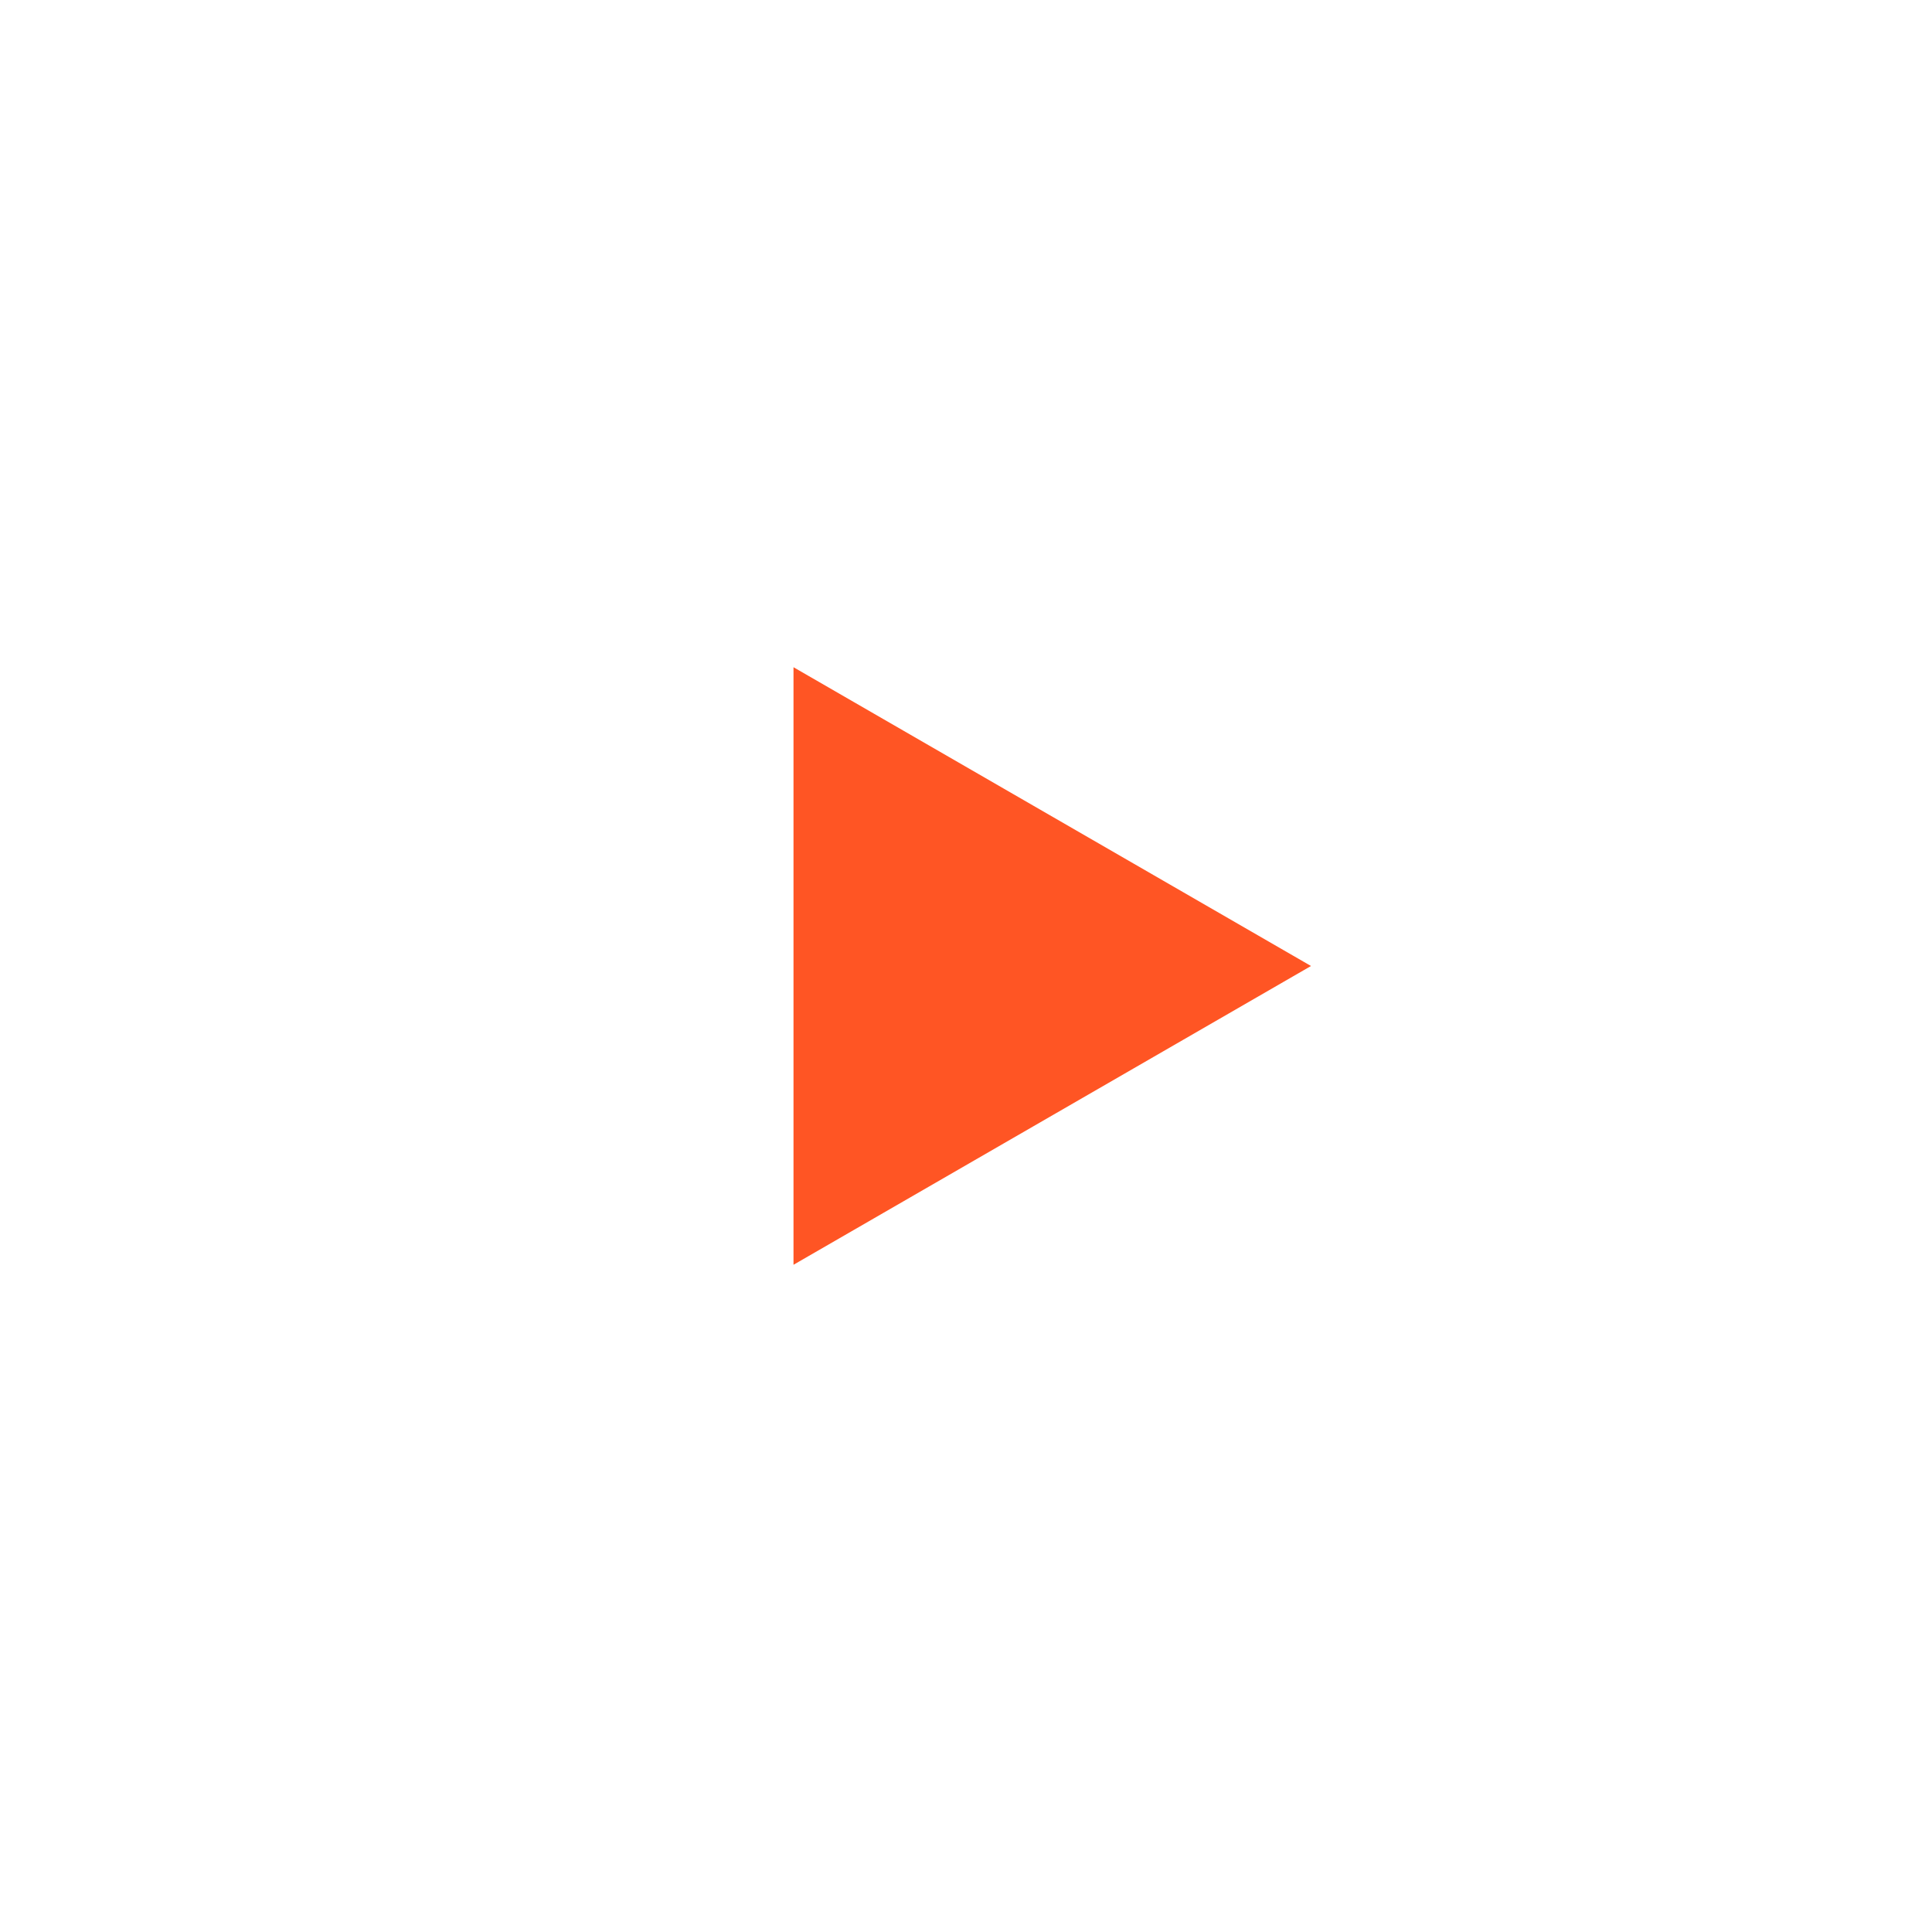 <svg width="80" height="80" viewBox="0 0 80 80" fill="none" xmlns="http://www.w3.org/2000/svg">
<g id="Frame" clip-path="url(#clip0_702_3341)">
<g id="Group" filter="url(#filter0_d_702_3341)">
<path id="Vector" d="M39.999 78.095C61.039 78.095 78.095 61.039 78.095 40C78.095 18.961 61.039 1.905 39.999 1.905C18.96 1.905 1.904 18.961 1.904 40C1.904 61.039 18.96 78.095 39.999 78.095Z" fill="white" fill-opacity="0.95"/>
</g>
<path id="Vector_2" d="M54.286 40L32.857 52.372V27.628L54.286 40Z" fill="#FF5524"/>
</g>
<defs>
<filter id="filter0_d_702_3341" x="-0.096" y="-0.095" width="80.19" height="80.191" filterUnits="userSpaceOnUse" color-interpolation-filters="sRGB">
<feFlood flood-opacity="0" result="BackgroundImageFix"/>
<feColorMatrix in="SourceAlpha" type="matrix" values="0 0 0 0 0 0 0 0 0 0 0 0 0 0 0 0 0 0 127 0" result="hardAlpha"/>
<feOffset/>
<feGaussianBlur stdDeviation="1"/>
<feComposite in2="hardAlpha" operator="out"/>
<feColorMatrix type="matrix" values="0 0 0 0 0.216 0 0 0 0 0.22 0 0 0 0 0.235 0 0 0 0.48 0"/>
<feBlend mode="normal" in2="BackgroundImageFix" result="effect1_dropShadow_702_3341"/>
<feBlend mode="normal" in="SourceGraphic" in2="effect1_dropShadow_702_3341" result="shape"/>
</filter>
<clipPath id="clip0_702_3341">
<rect width="80" height="80" fill="white"/>
</clipPath>
</defs>
</svg>
